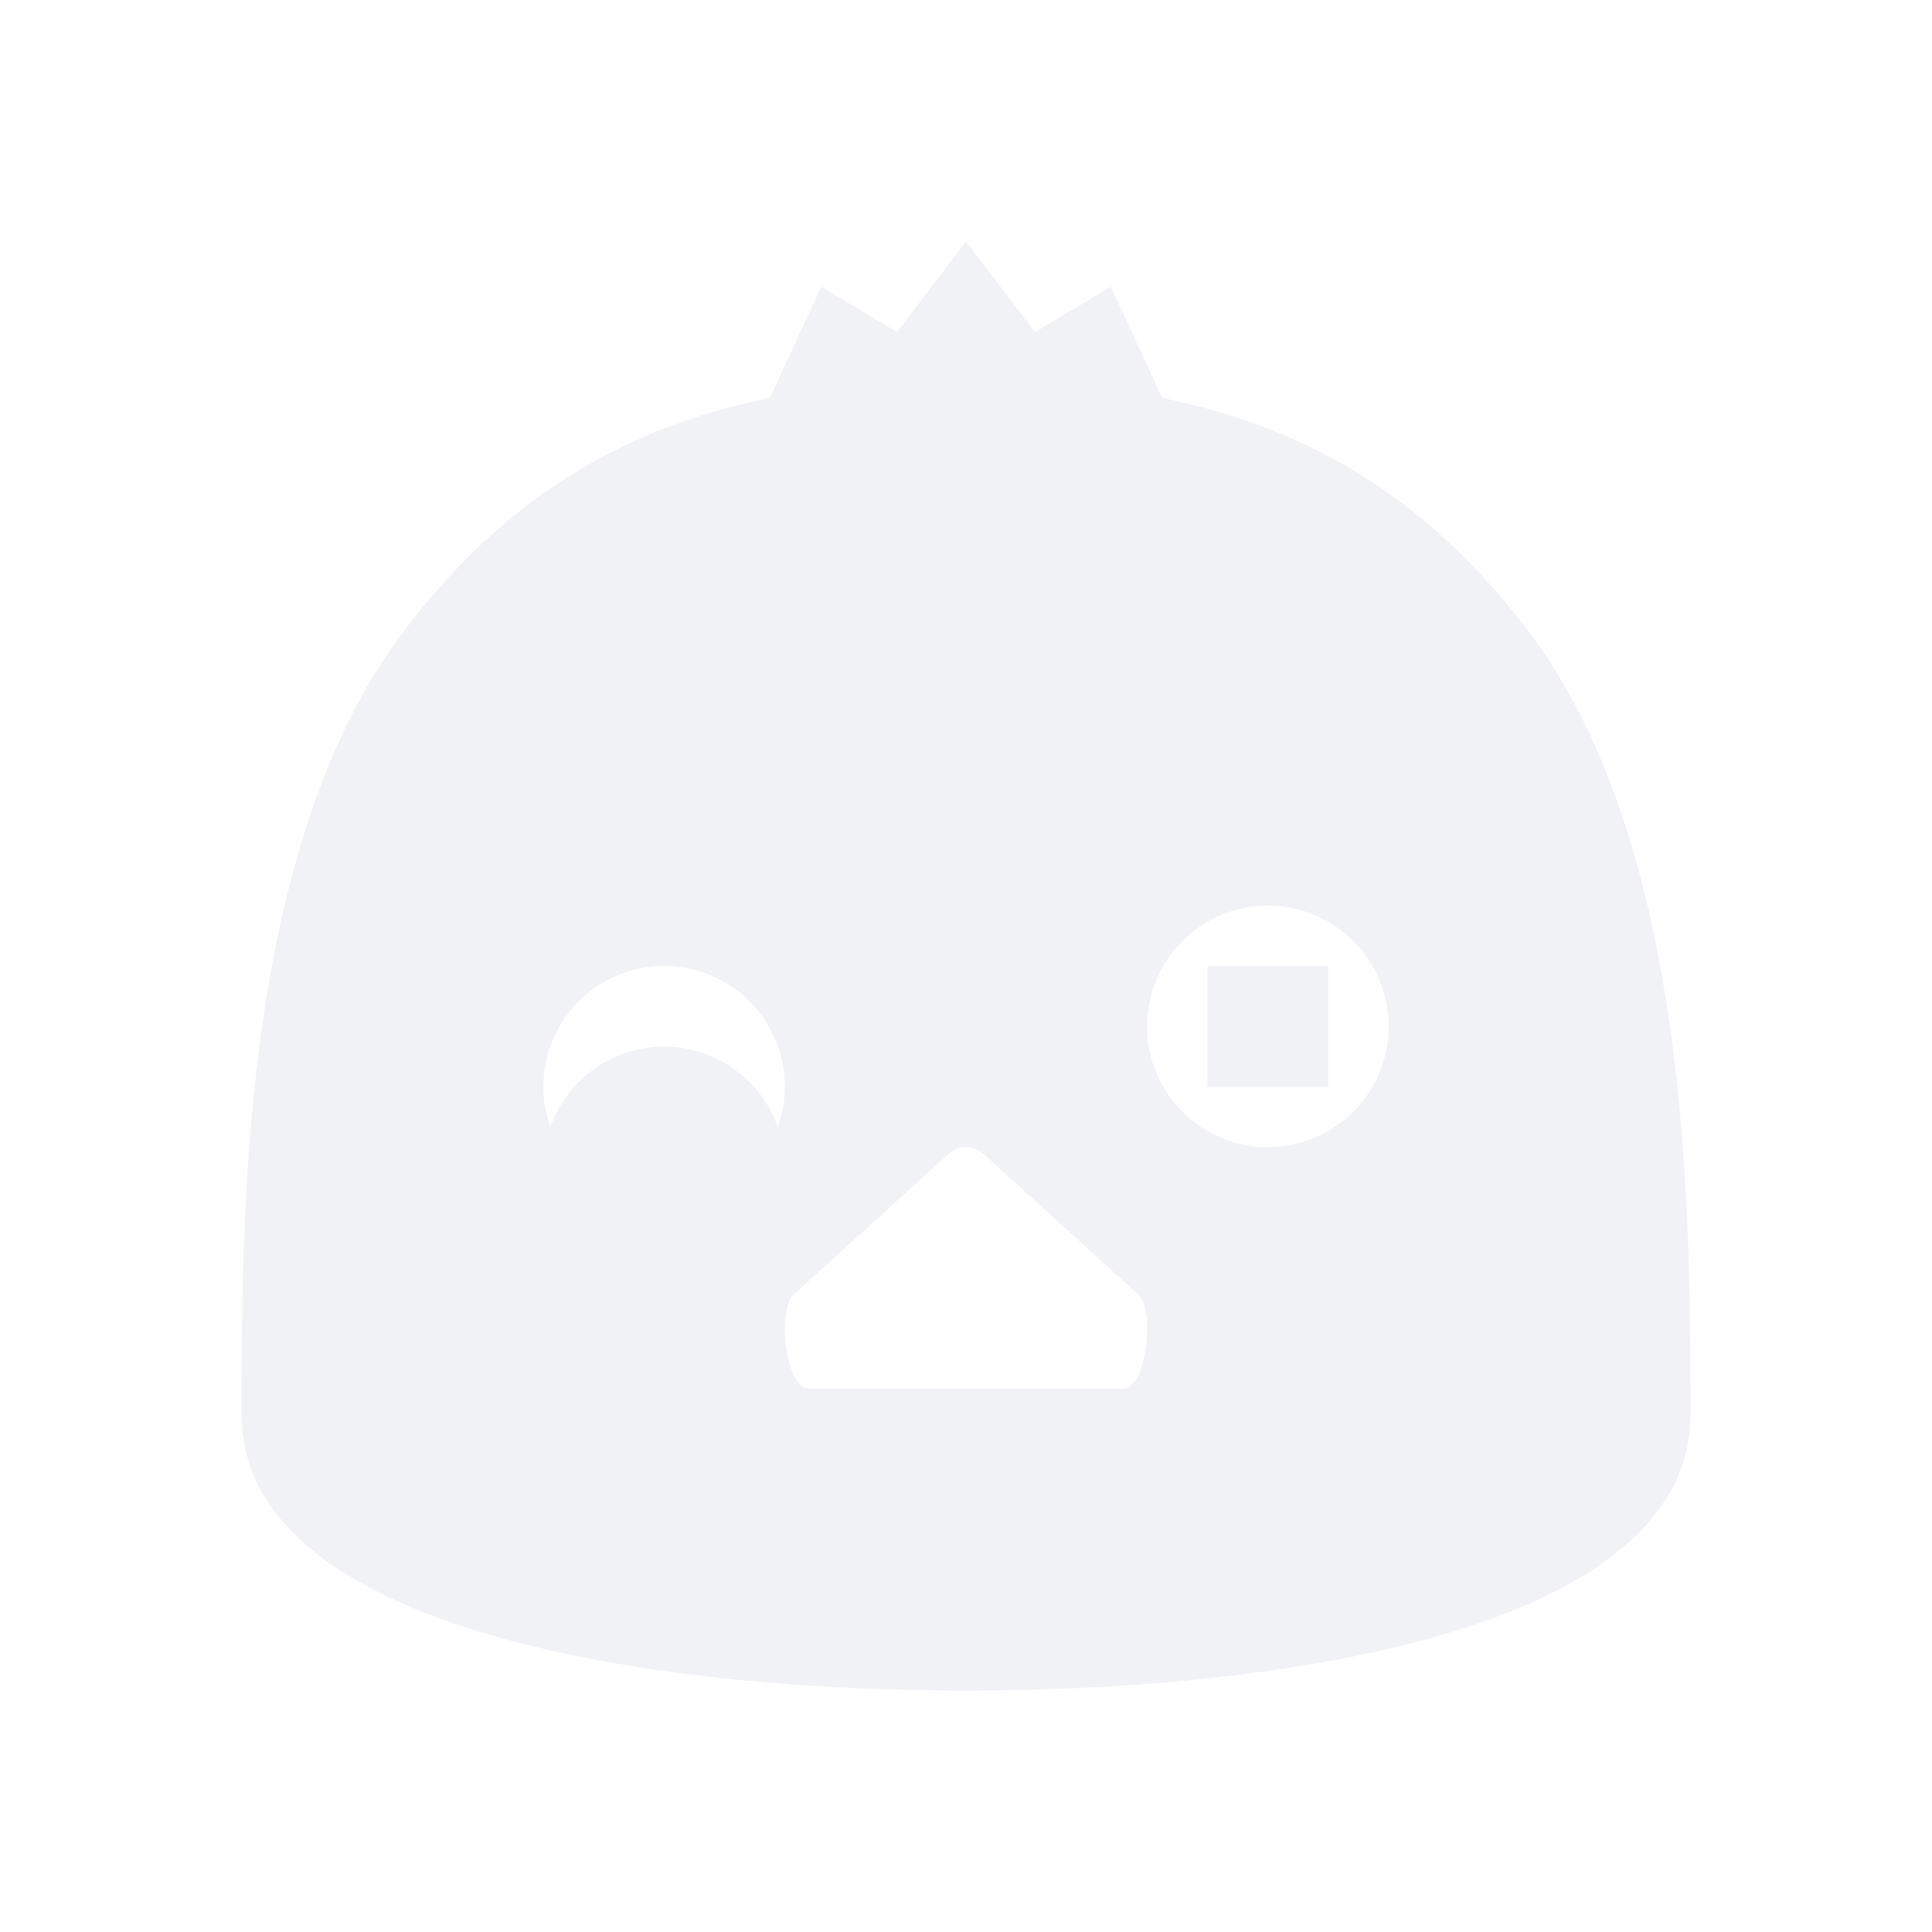 <svg xmlns="http://www.w3.org/2000/svg" width="32" height="32" version="1.1">
 <defs>
  <style id="current-color-scheme" type="text/css">
   .ColorScheme-Background {color:#000000; } .ColorScheme-ButtonBackground { color:#000000; } .ColorScheme-Highlight { color:#5294e2; } .ColorScheme-Text { color:#d3dae3; } .ColorScheme-NegativeText { color:#f44336; } .ColorScheme-PositiveText { color:#4caf50; } .ColorScheme-NeutralText { color:#ff9800; }
  </style>
 </defs>
 <g id="22-22-choqok_offline" transform="translate(32,10)">
  <rect style="opacity:0.001" width="22" height="22" x="0" y="0"/>
  <path style="opacity:0.35;fill:currentColor" class="ColorScheme-Text" d="M 11,3 10.238,4 9.4,3.5 8.834,4.727 C 7.079,5.088 5.838,5.935 4.811,7.275 3.013,9.62 3,13.667 3,15.953 3,18.239 7.19,19 11,19 c 3.81,0 8,-0.761 8,-3.047 0,-2.286 -0.013,-6.333 -1.811,-8.678 C 16.162,5.935 14.921,5.088 13.166,4.727 L 12.6,3.5 11.762,4 Z m 3.5,7 A 1.5,1.5 0 0 1 16,11.5 1.5,1.5 0 0 1 14.5,13 1.5,1.5 0 0 1 13,11.5 1.5,1.5 0 0 1 14.5,10 Z m -7,1 A 1.5,1.5 0 0 1 9,12.5 1.5,1.5 0 0 1 8.912,13 1.5,1.5 0 0 0 7.5,12 1.5,1.5 0 0 0 6.088,13 1.5,1.5 0 0 1 6,12.5 1.5,1.5 0 0 1 7.5,11 Z m 6.5,0 v 1 h 1 v -1 z m -3,2 c 0.077,10e-4 0.151,0.035 0.205,0.098 l 1.701,1.738 C 13.088,15.046 12.992,16 12.734,16 H 11 9.266 C 9.008,16 8.912,15.046 9.094,14.836 l 1.701,-1.738 C 10.849,13.035 10.923,13 11,13 Z"/>
 </g>
 <g id="choqok_offline">
  <rect style="opacity:0.001" width="32" height="32" x="0" y="0"/>
  <path style="opacity:0.35;fill:currentColor" class="ColorScheme-Text" d="M 16 4 L 14.857 5.5 L 13.602 4.75 L 12.752 6.59 C 10.12 7.131 8.258 8.403 6.717 10.414 C 4.021 13.931 4 20.001 4 23.43 C 4 26.858 10.286 28 16 28 C 21.714 28 28 26.858 28 23.43 C 28 20.001 27.981 13.931 25.285 10.414 C 23.744 8.403 21.882 7.131 19.25 6.59 L 18.4 4.75 L 17.143 5.5 L 16 4 z M 21 15 A 2 2 0 0 1 23 17 A 2 2 0 0 1 21 19 A 2 2 0 0 1 19 17 A 2 2 0 0 1 21 15 z M 11 16 A 2 2 0 0 1 13 18 A 2 2 0 0 1 12.883 18.666 A 2 2 0 0 0 11 17.334 A 2 2 0 0 0 9.117 18.666 A 2 2 0 0 1 9 18 A 2 2 0 0 1 11 16 z M 20 16 L 20 18 L 22 18 L 22 16 L 20 16 z M 16 19 C 16.115 19.001 16.227 19.047 16.309 19.131 L 18.859 21.447 C 19.132 21.727 18.988 23 18.602 23 L 16 23 L 13.398 23 C 13.012 23 12.868 21.727 13.141 21.447 L 15.693 19.131 C 15.775 19.047 15.885 19 16 19 z"/>
 </g>
</svg>
